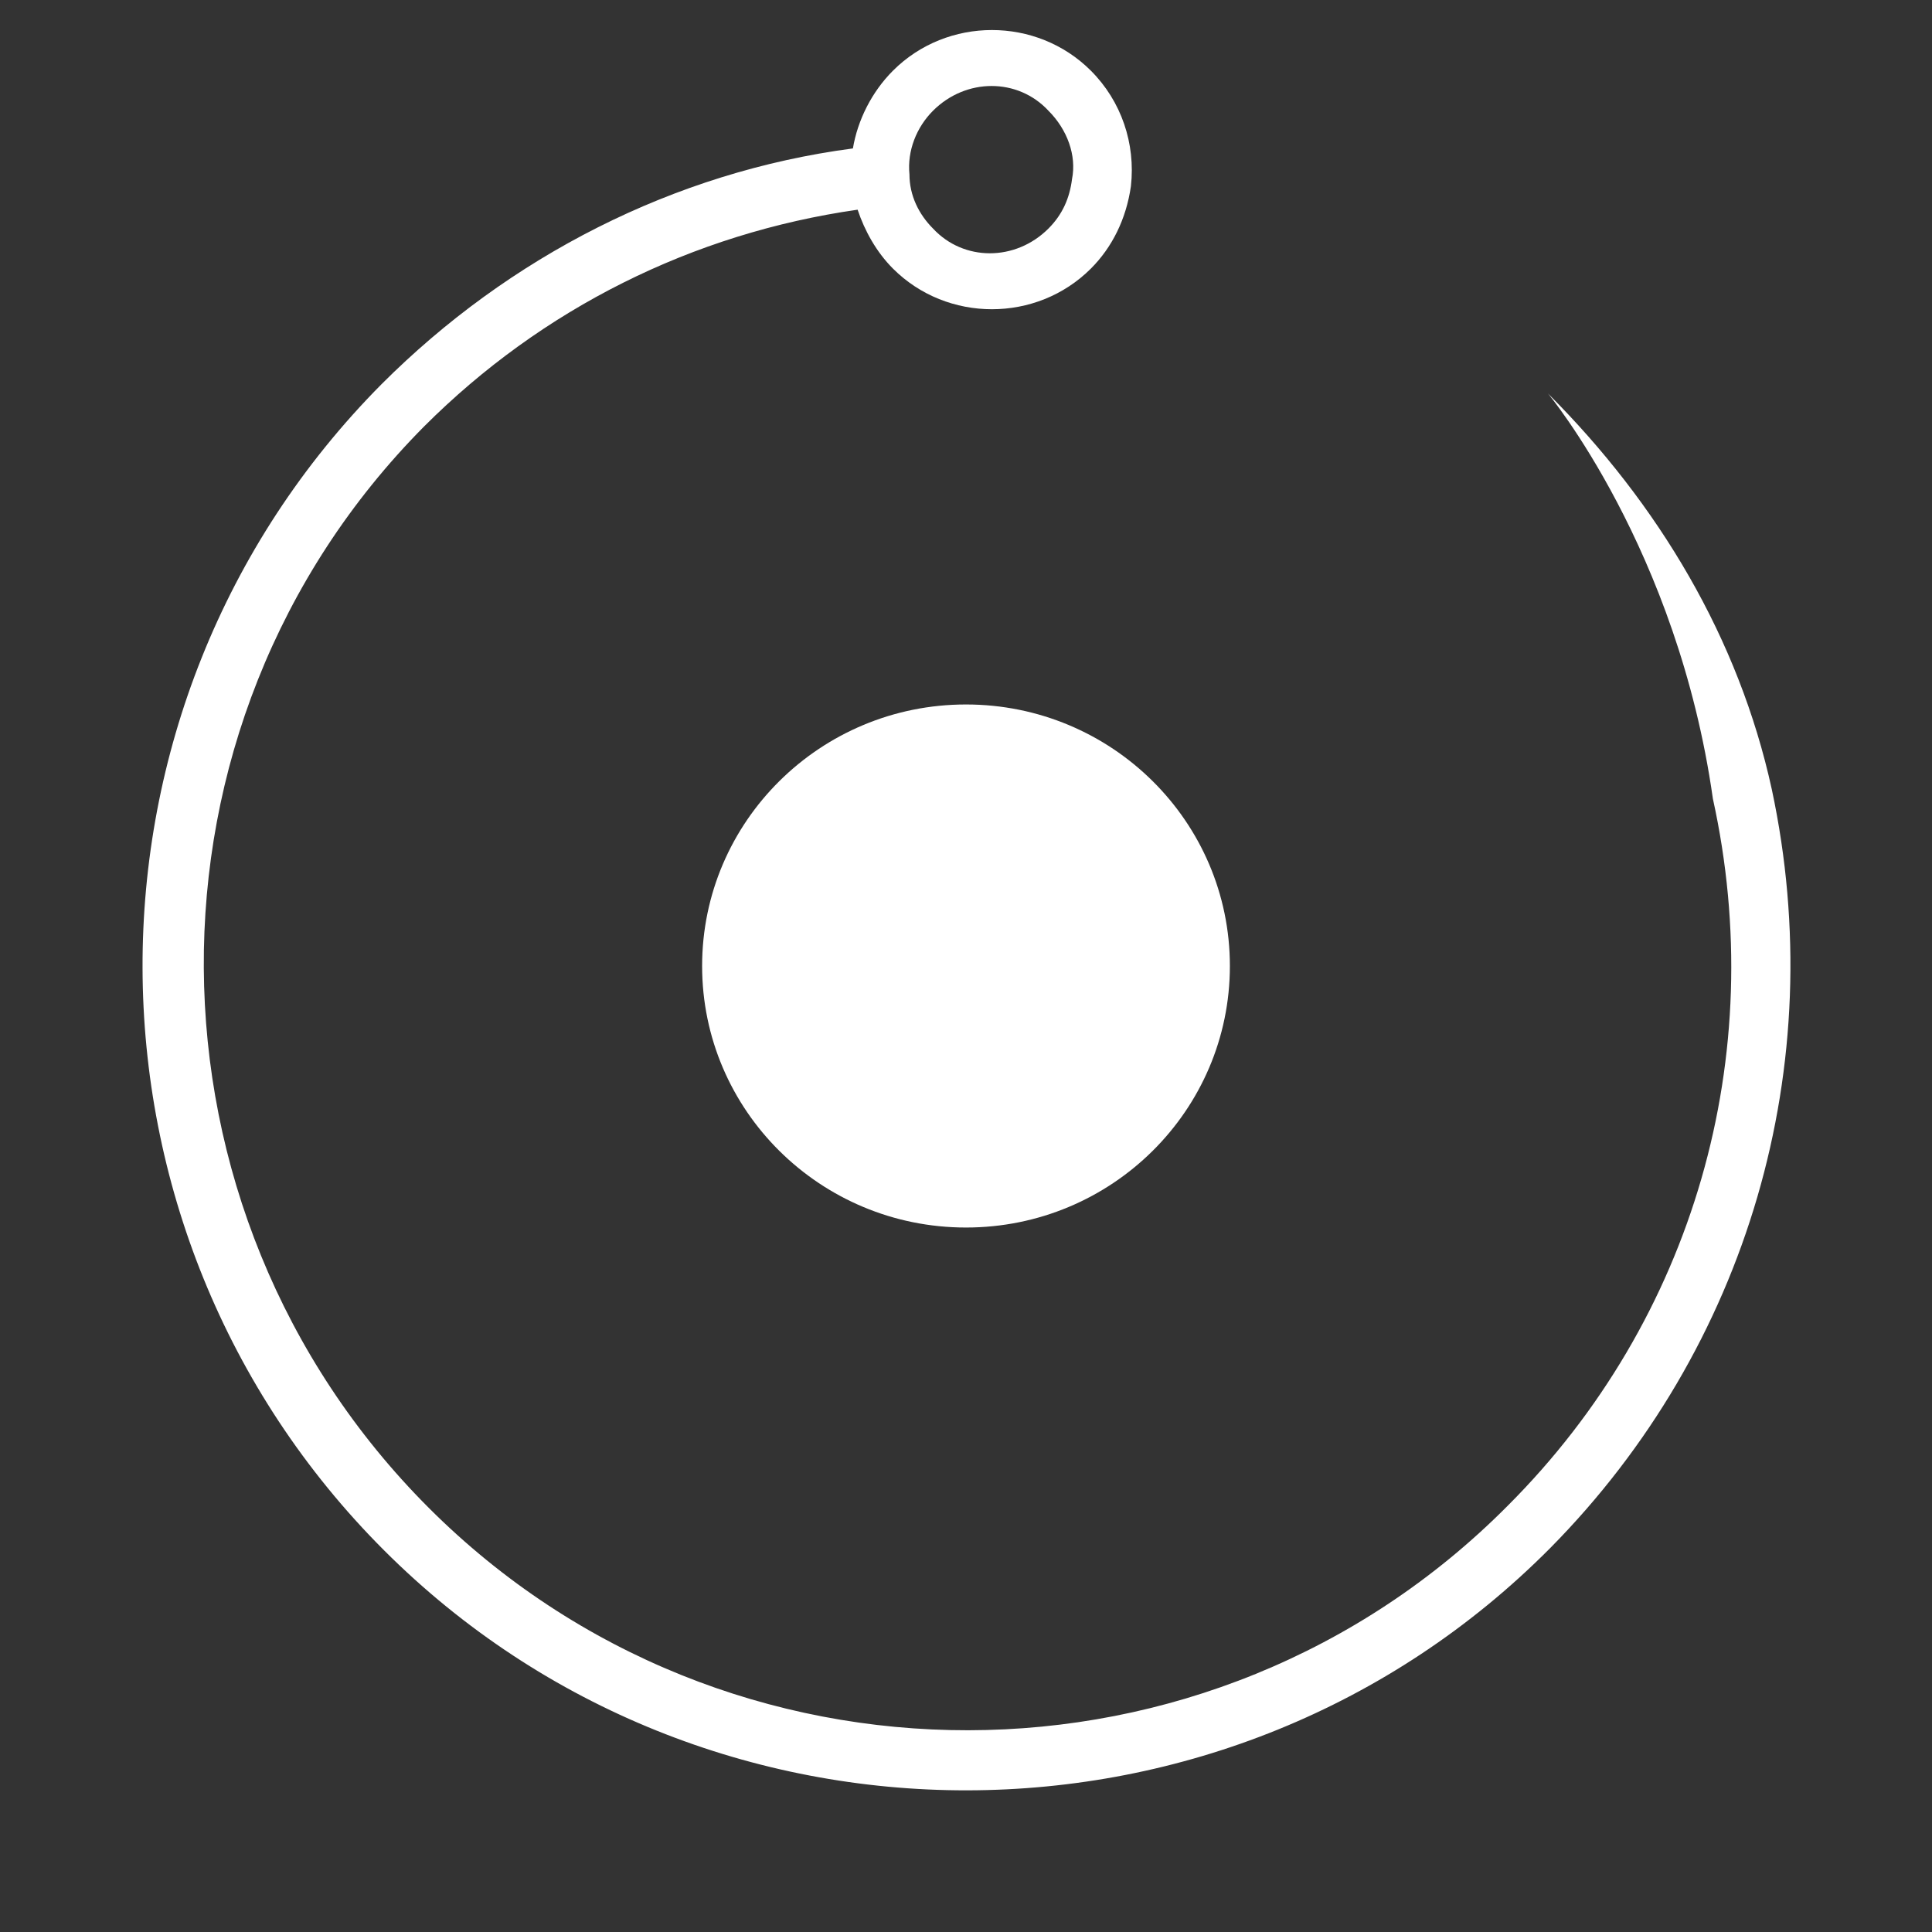 
<svg xmlns="http://www.w3.org/2000/svg" viewbox="0 0 82 82" width='82' height='82'>
						<rect width="100%" height="100%" fill="#333333" stroke="none"/>
						<circle fill="none" cx="41" cy="41" r="41"/>

						<ellipse fill="white" cx="41" cy="41" rx="11.2" ry="11.1"/>
						<path fill="white" d="M72.7,33.9c2.4,10.9-0.8,22.1-8.7,30C51.4,76.6,30.8,76.6,18.2,64S5.4,30.8,18,18.1c5-5,11.4-8.2,18.4-9.2
							c0.3,0.9,0.8,1.8,1.5,2.5c2.3,2.3,6.1,2.3,8.4,0c0.9-0.9,1.5-2.1,1.7-3.5l0,0c0.2-1.8-0.4-3.6-1.7-4.9c-2.3-2.3-6.1-2.3-8.4,0
							c-0.9,0.9-1.5,2.1-1.7,3.3c-7.6,1-14.6,4.6-20,10C2.6,30,2.7,52.2,16.3,65.8s35.9,13.6,49.5-0.1c8.4-8.5,11.9-20.5,9.4-32.2l0,0
							c-1.4-6.4-4.8-12.1-9.5-16.8l0,0C65.7,16.7,71.2,23.3,72.7,33.9z M37.4,7.5L37.4,7.5L37.4,7.5L37.4,7.5z M45.5,7.6
							c-0.1,0.8-0.4,1.5-1,2.1c-1.4,1.4-3.6,1.4-4.9,0c-0.6-0.6-1-1.4-1-2.3l0,0c-0.1-1,0.3-2,1-2.7c1.4-1.4,3.6-1.4,4.9,0
							C45.3,5.5,45.7,6.6,45.5,7.6z"/>
					</svg>